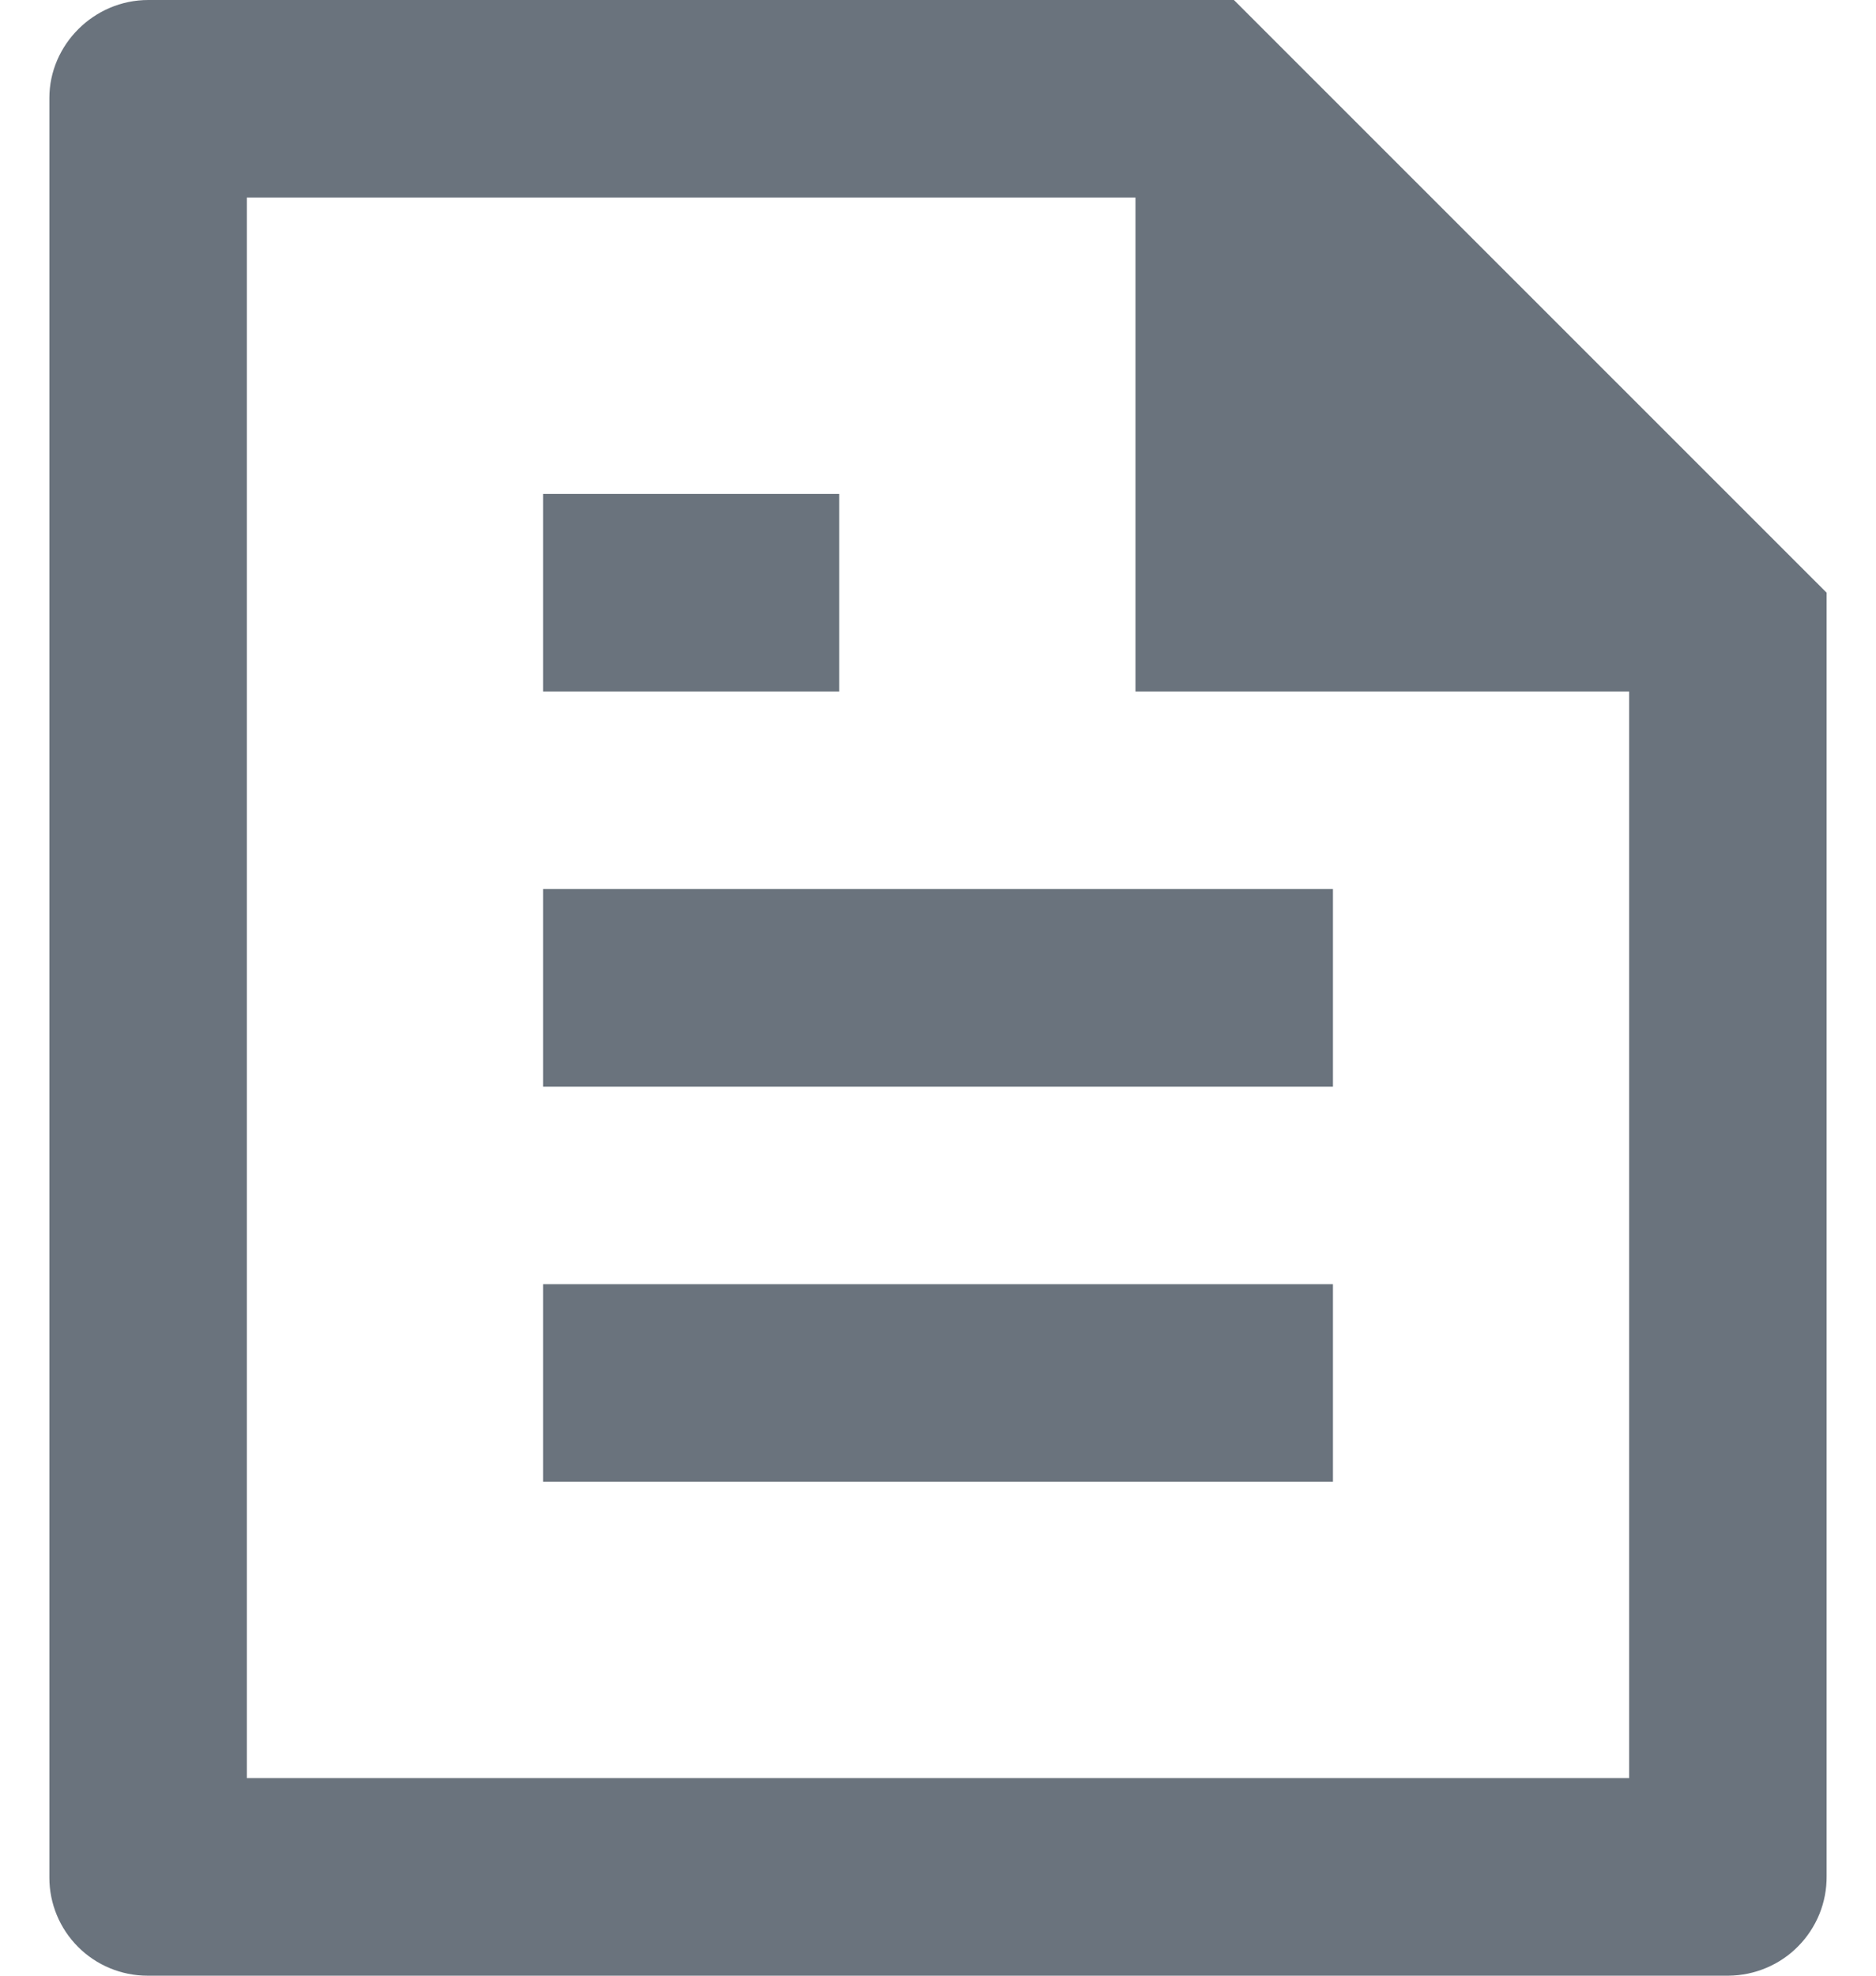 <svg width="19" height="20" viewBox="0 0 19 20" fill="none" xmlns="http://www.w3.org/2000/svg">
<path d="M18.5 6V18.993C18.501 19.124 18.476 19.255 18.427 19.376C18.377 19.498 18.304 19.609 18.212 19.702C18.12 19.796 18.01 19.87 17.889 19.921C17.768 19.972 17.638 19.999 17.507 20H1.493C1.23 20 0.977 19.895 0.791 19.709C0.605 19.523 0.5 19.271 0.5 19.008V0.992C0.5 0.455 0.949 0 1.502 0H12.497L18.5 6ZM16.5 7H11.5V2H2.5V18H16.5V7ZM5.5 5H8.5V7H5.5V5ZM5.5 9H13.5V11H5.5V9ZM5.5 13H13.5V15H5.5V13Z" fill="#6A737D"/>
</svg>
